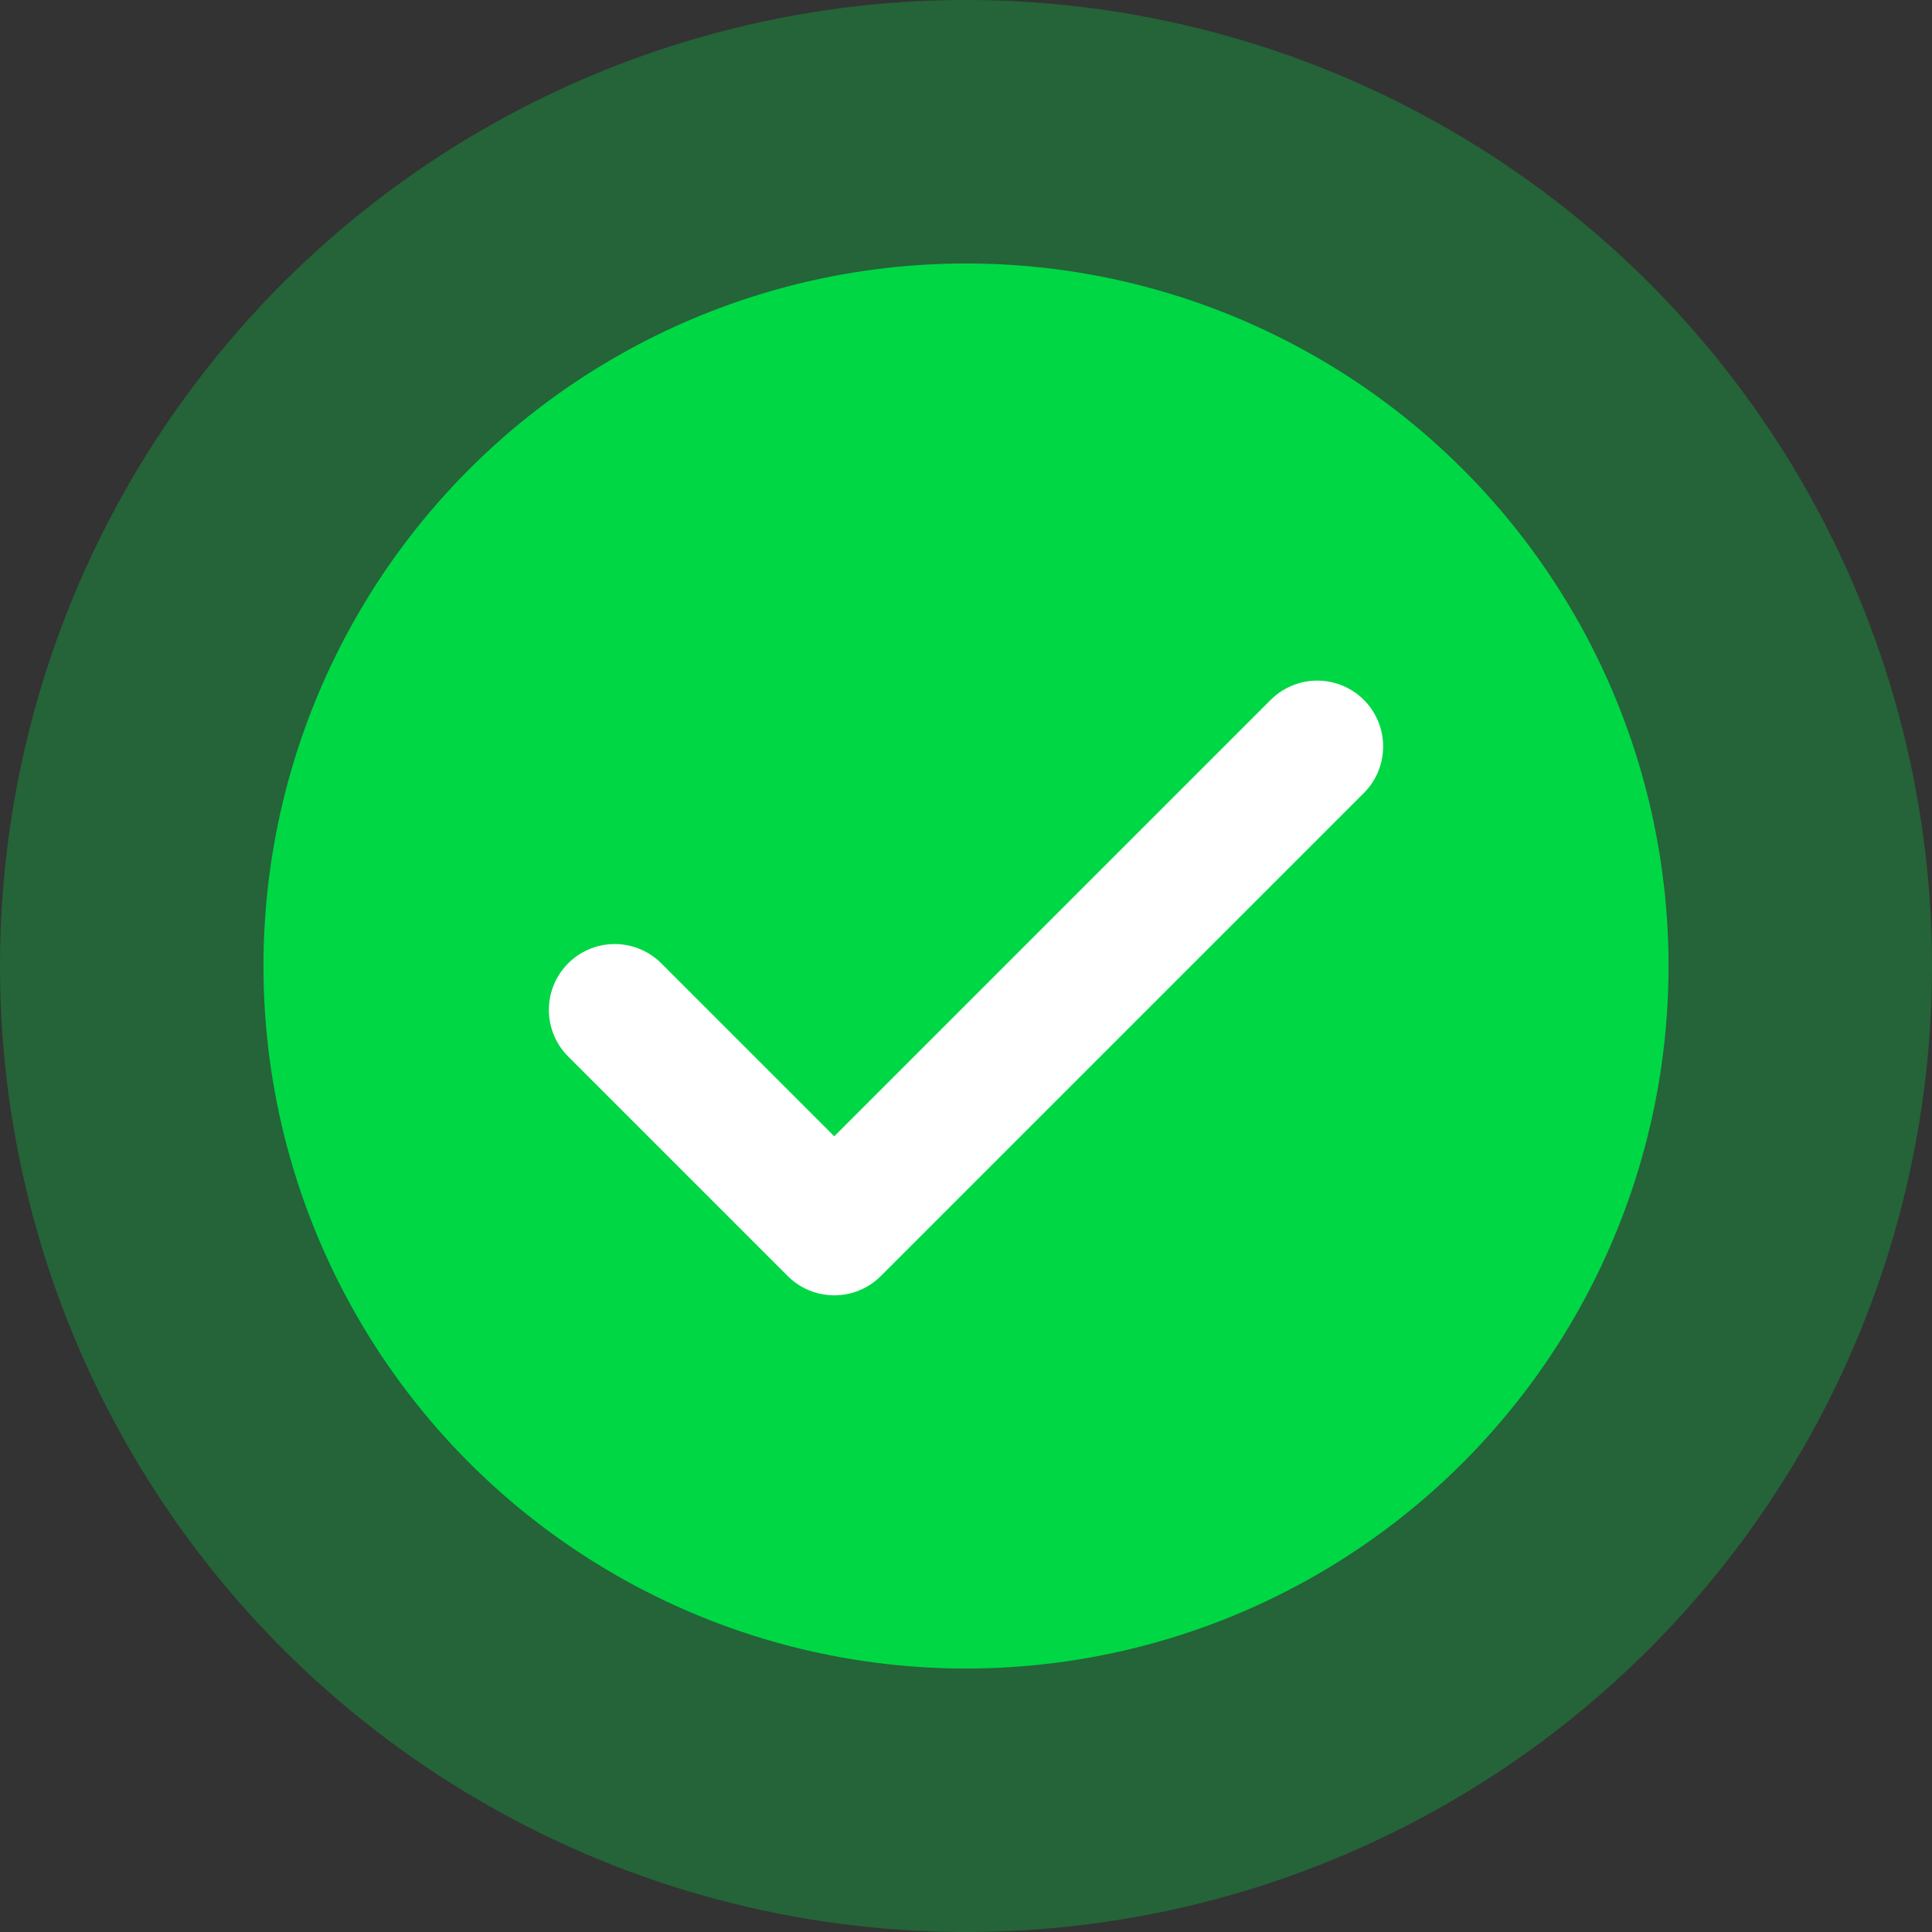 <svg width="44" height="44" viewBox="0 0 44 44" fill="none" xmlns="http://www.w3.org/2000/svg">
<rect x="0" y="0" width="44" height="44" fill="#333333" stroke="none"/>
<circle cx="22" cy="22" r="22" fill="#00D745" fill-opacity="0.3"/>
<circle cx="22" cy="22" r="16" fill="#00D745"/>
<path d="M30 17L19 28L14 23" stroke="white" stroke-width="3" stroke-linecap="round" stroke-linejoin="round"/>
</svg>
